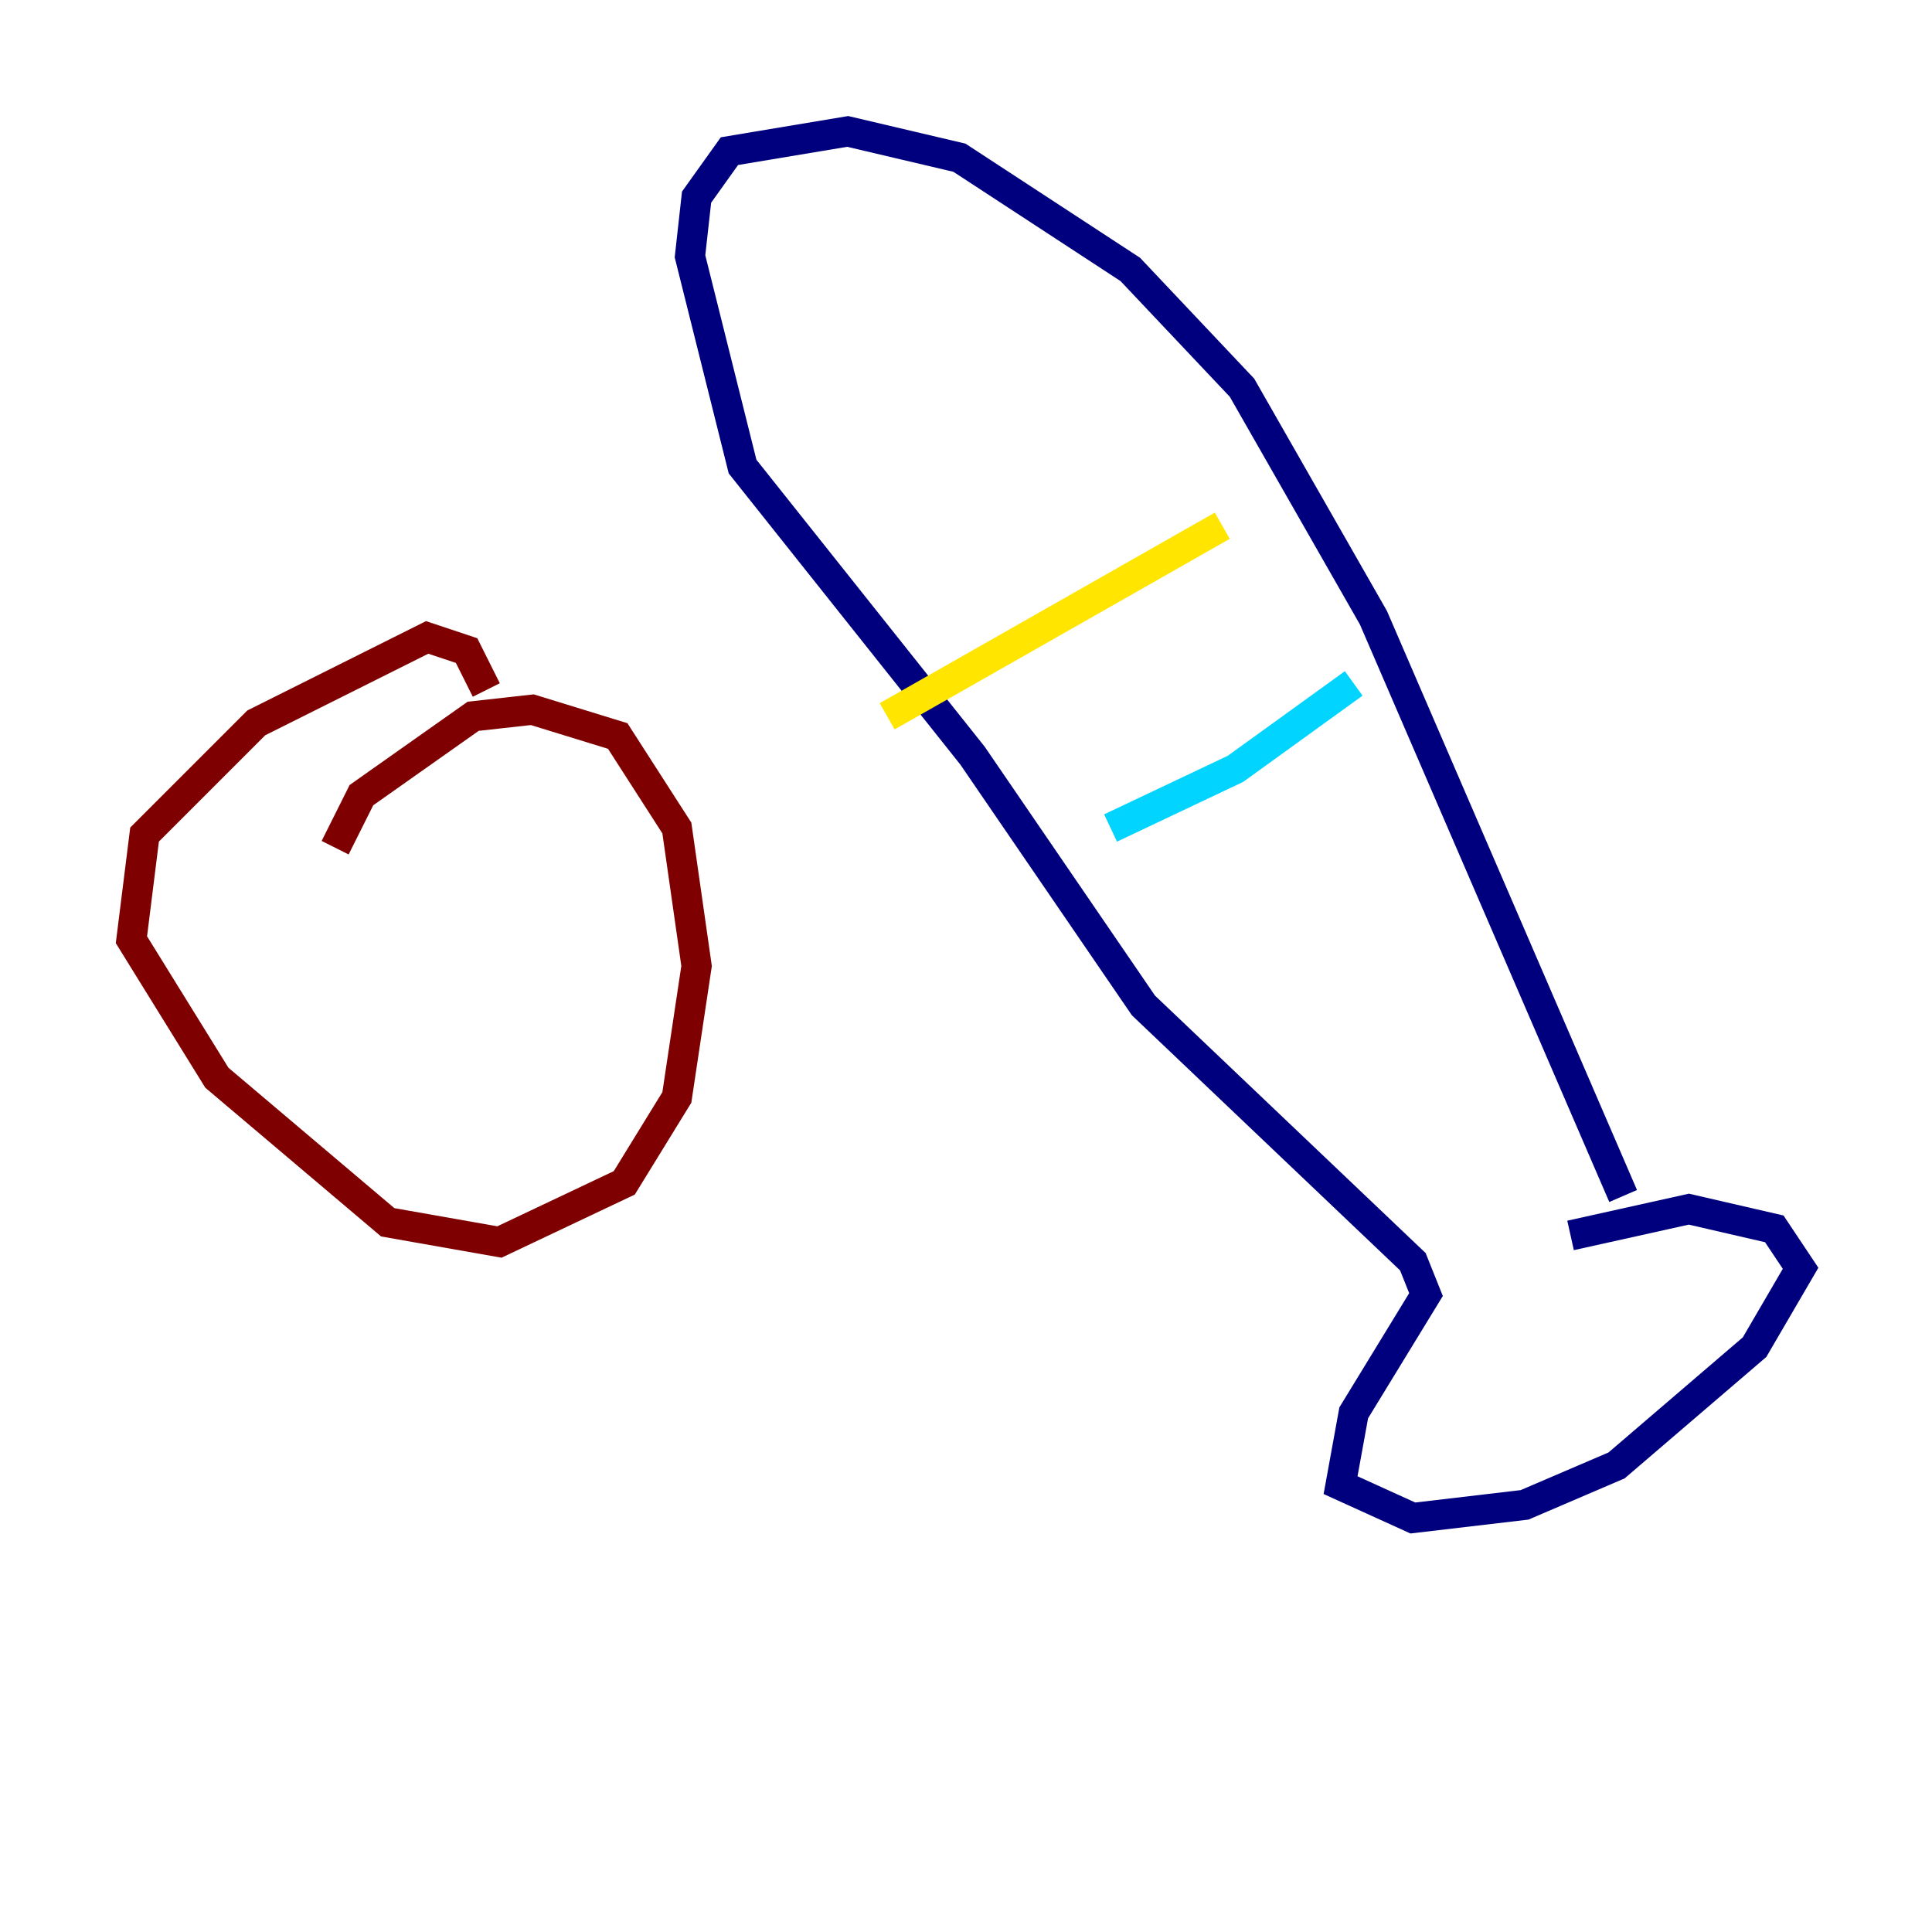 <?xml version="1.0" encoding="utf-8" ?>
<svg baseProfile="tiny" height="128" version="1.2" viewBox="0,0,128,128" width="128" xmlns="http://www.w3.org/2000/svg" xmlns:ev="http://www.w3.org/2001/xml-events" xmlns:xlink="http://www.w3.org/1999/xlink"><defs /><polyline fill="none" points="107.537,79.238 90.993,40.925 82.286,25.687 74.884,17.85 63.565,10.449 56.163,8.707 48.327,10.014 46.15,13.061 45.714,16.98 49.197,30.912 64.435,50.068 75.755,66.612 93.605,83.592 94.476,85.769 89.687,93.605 88.816,98.395 93.605,100.571 101.007,99.701 107.102,97.088 116.245,89.252 119.293,84.027 117.551,81.415 111.891,80.109 104.054,81.85" stroke="#00007f" stroke-width="2" /><polyline fill="none" points="89.687,45.279 81.85,50.939 73.578,54.857" stroke="#00d4ff" stroke-width="2" /><polyline fill="none" points="80.98,34.83 58.776,47.456" stroke="#ffe500" stroke-width="2" /><polyline fill="none" points="22.204,56.163 23.946,52.68 31.347,47.456 35.265,47.02 40.925,48.762 44.843,54.857 46.15,64.0 44.843,72.707 41.361,78.367 33.088,82.286 25.687,80.98 14.367,71.401 8.707,62.258 9.578,55.292 16.98,47.891 28.299,42.231 30.912,43.102 32.218,45.714" stroke="#7f0000" stroke-width="2" /></svg>